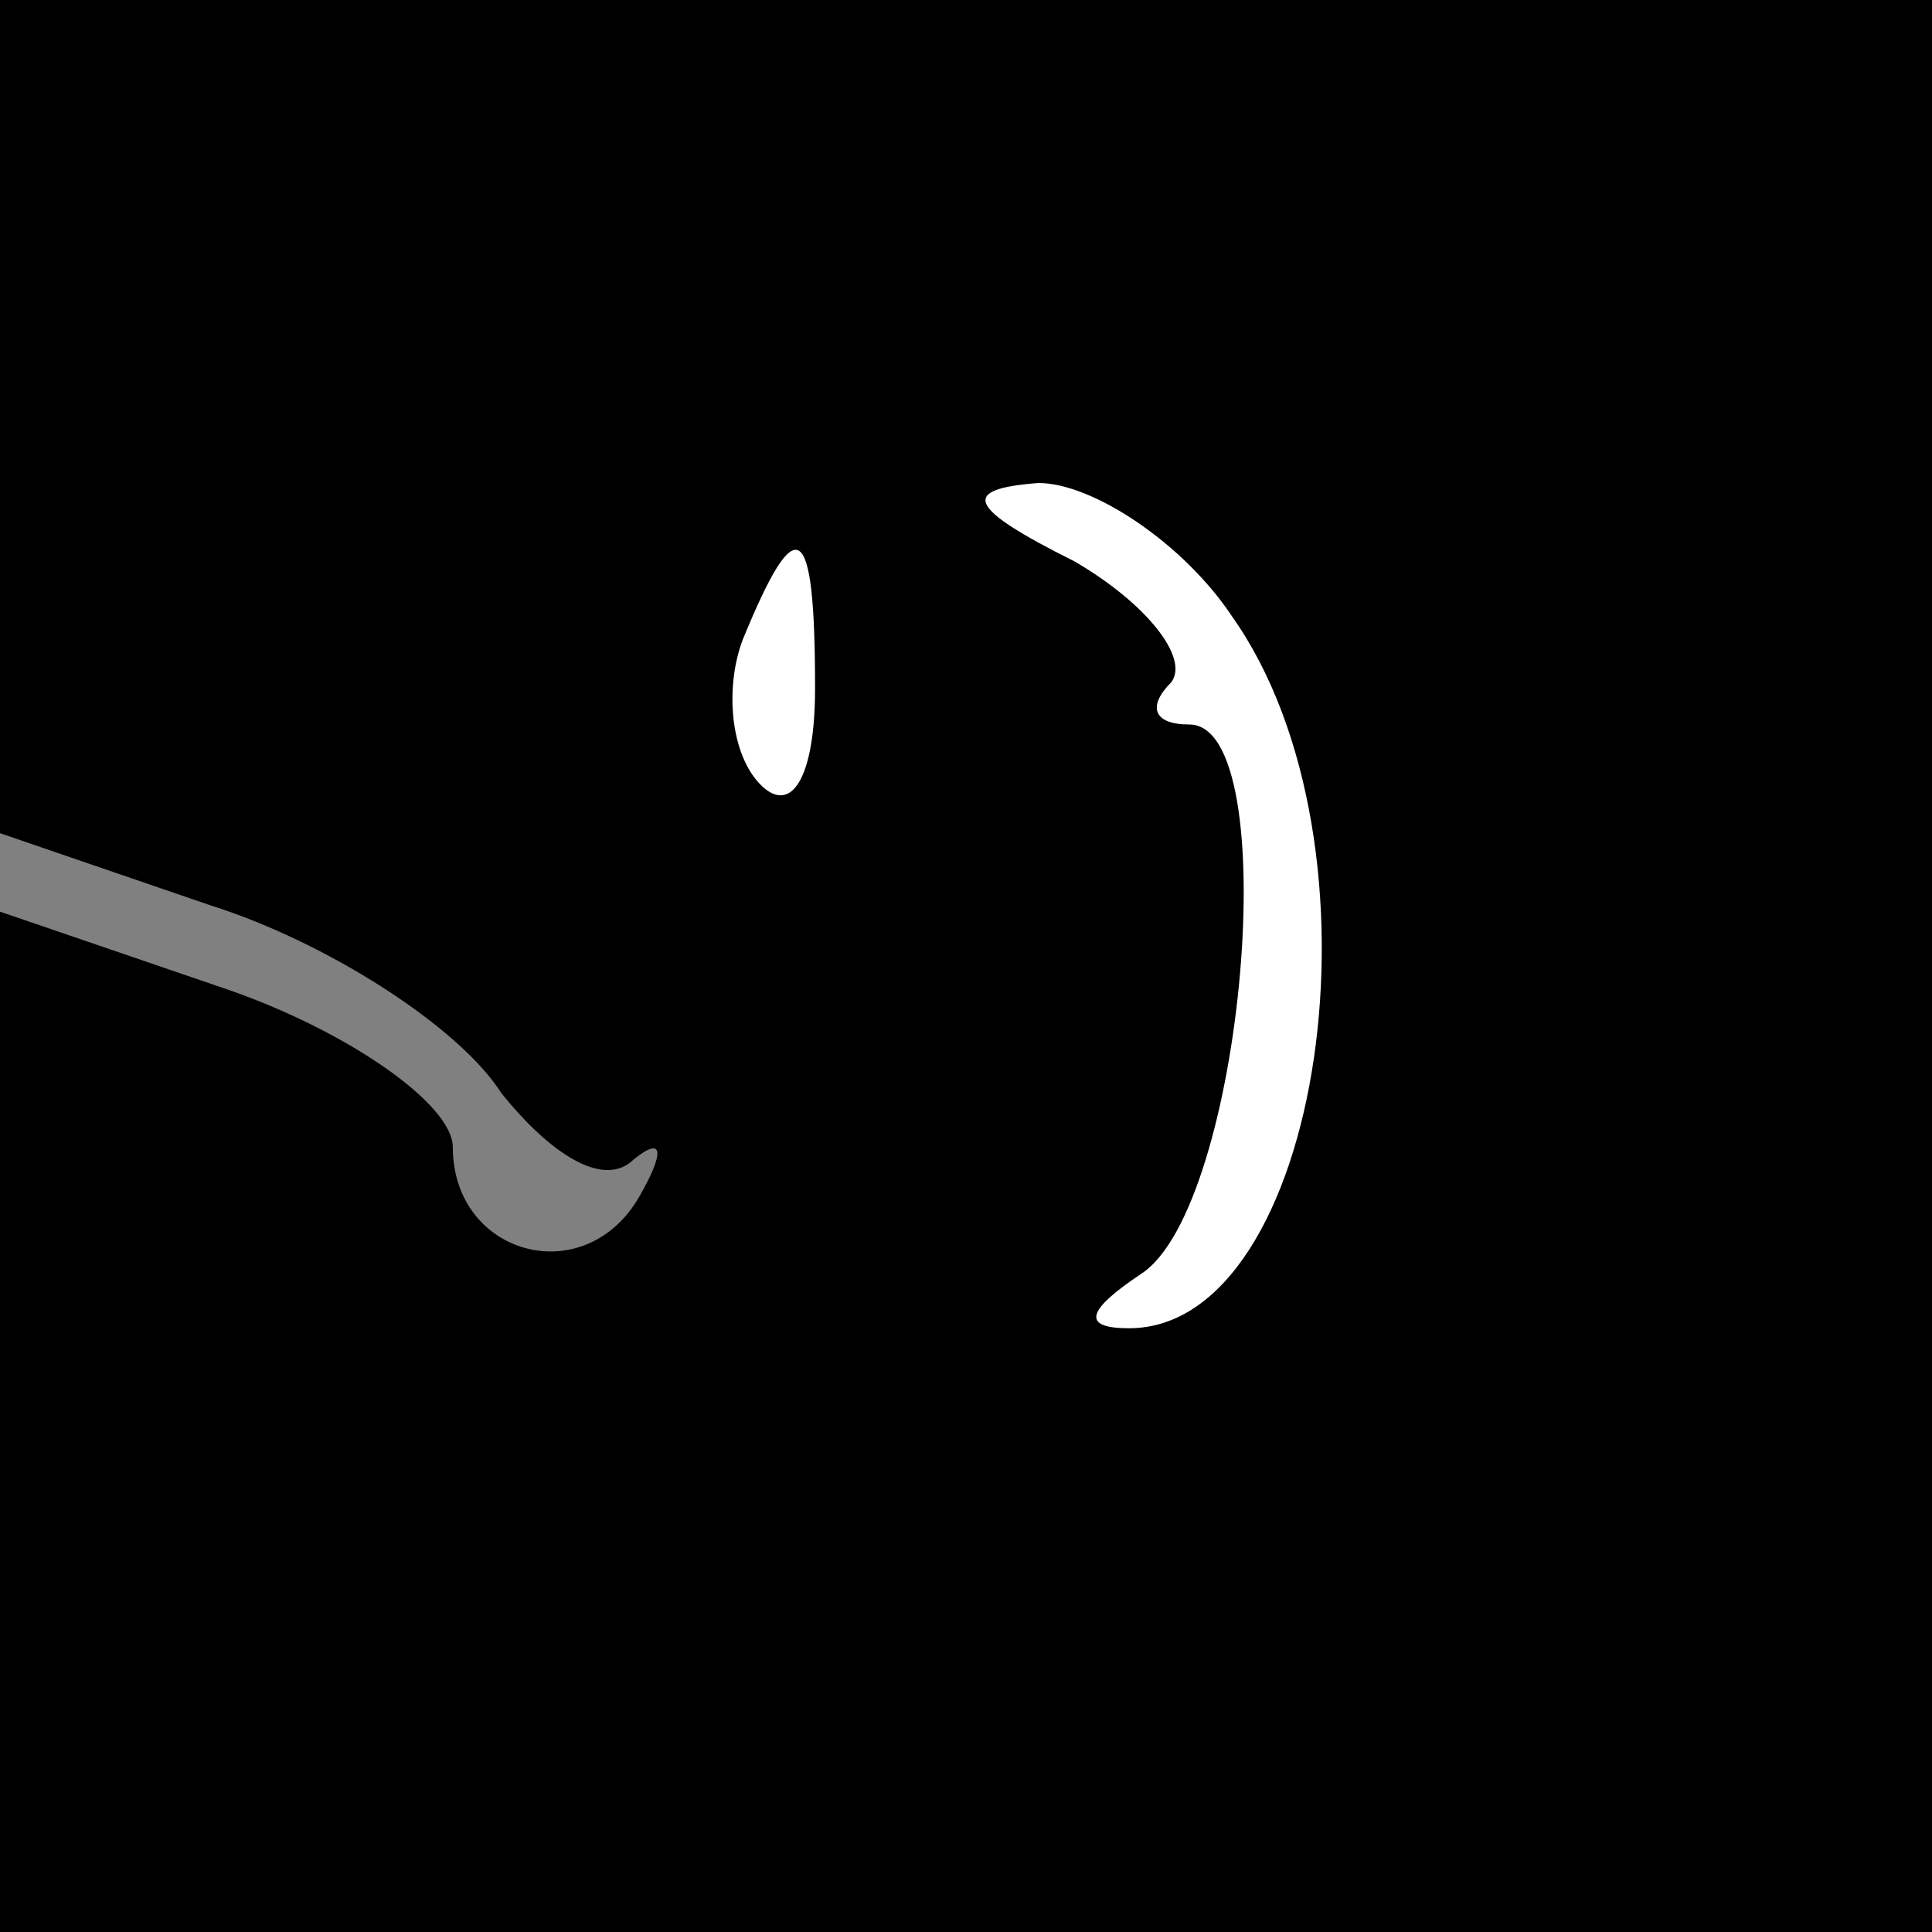 <?xml version="1.0" standalone="no"?>
<!DOCTYPE svg PUBLIC "-//W3C//DTD SVG 20010904//EN"
 "http://www.w3.org/TR/2001/REC-SVG-20010904/DTD/svg10.dtd">
<svg version="1.0" xmlns="http://www.w3.org/2000/svg"
 width="32pt" height="32pt" viewBox="0 0 32 32"
 preserveAspectRatio="xMidYMid meet">
<rect x="0" y="0" width="32" height="32" fill="#808080" stroke="none"/>
<g transform="translate(0,32) scale(0.1,-0.1)"
fill="#000000" stroke="none">
<path fill="#000000" stroke="none" d="M0 251 l0 -69 35 -12 c19 -6 41 -20 48
-31 8 -10 17 -16 22 -11 5 4 5 1 1 -6 -9 -16 -31 -10 -31 8 0 7 -17 19 -37 26
l-38 13 0 -85 0 -84 160 0 160 0 0 160 0 160 -160 0 -160 0 0 -69z"/>
<path fill="#ffffff" stroke="none" d="M204 218 c27 -38 15 -118 -17 -118 -8
0 -7 3 2 9 17 11 24 91 8 91 -6 0 -7 3 -3 7 3 4 -4 13 -16 20 -18 9 -19 12 -6
13 9 0 24 -10 32 -22z"/>
<path fill="#ffffff" stroke="none" d="M135 206 c0 -15 -4 -21 -9 -16 -5 5 -6
16 -3 24 9 22 12 20 12 -8z"/>
</g>
</svg>
